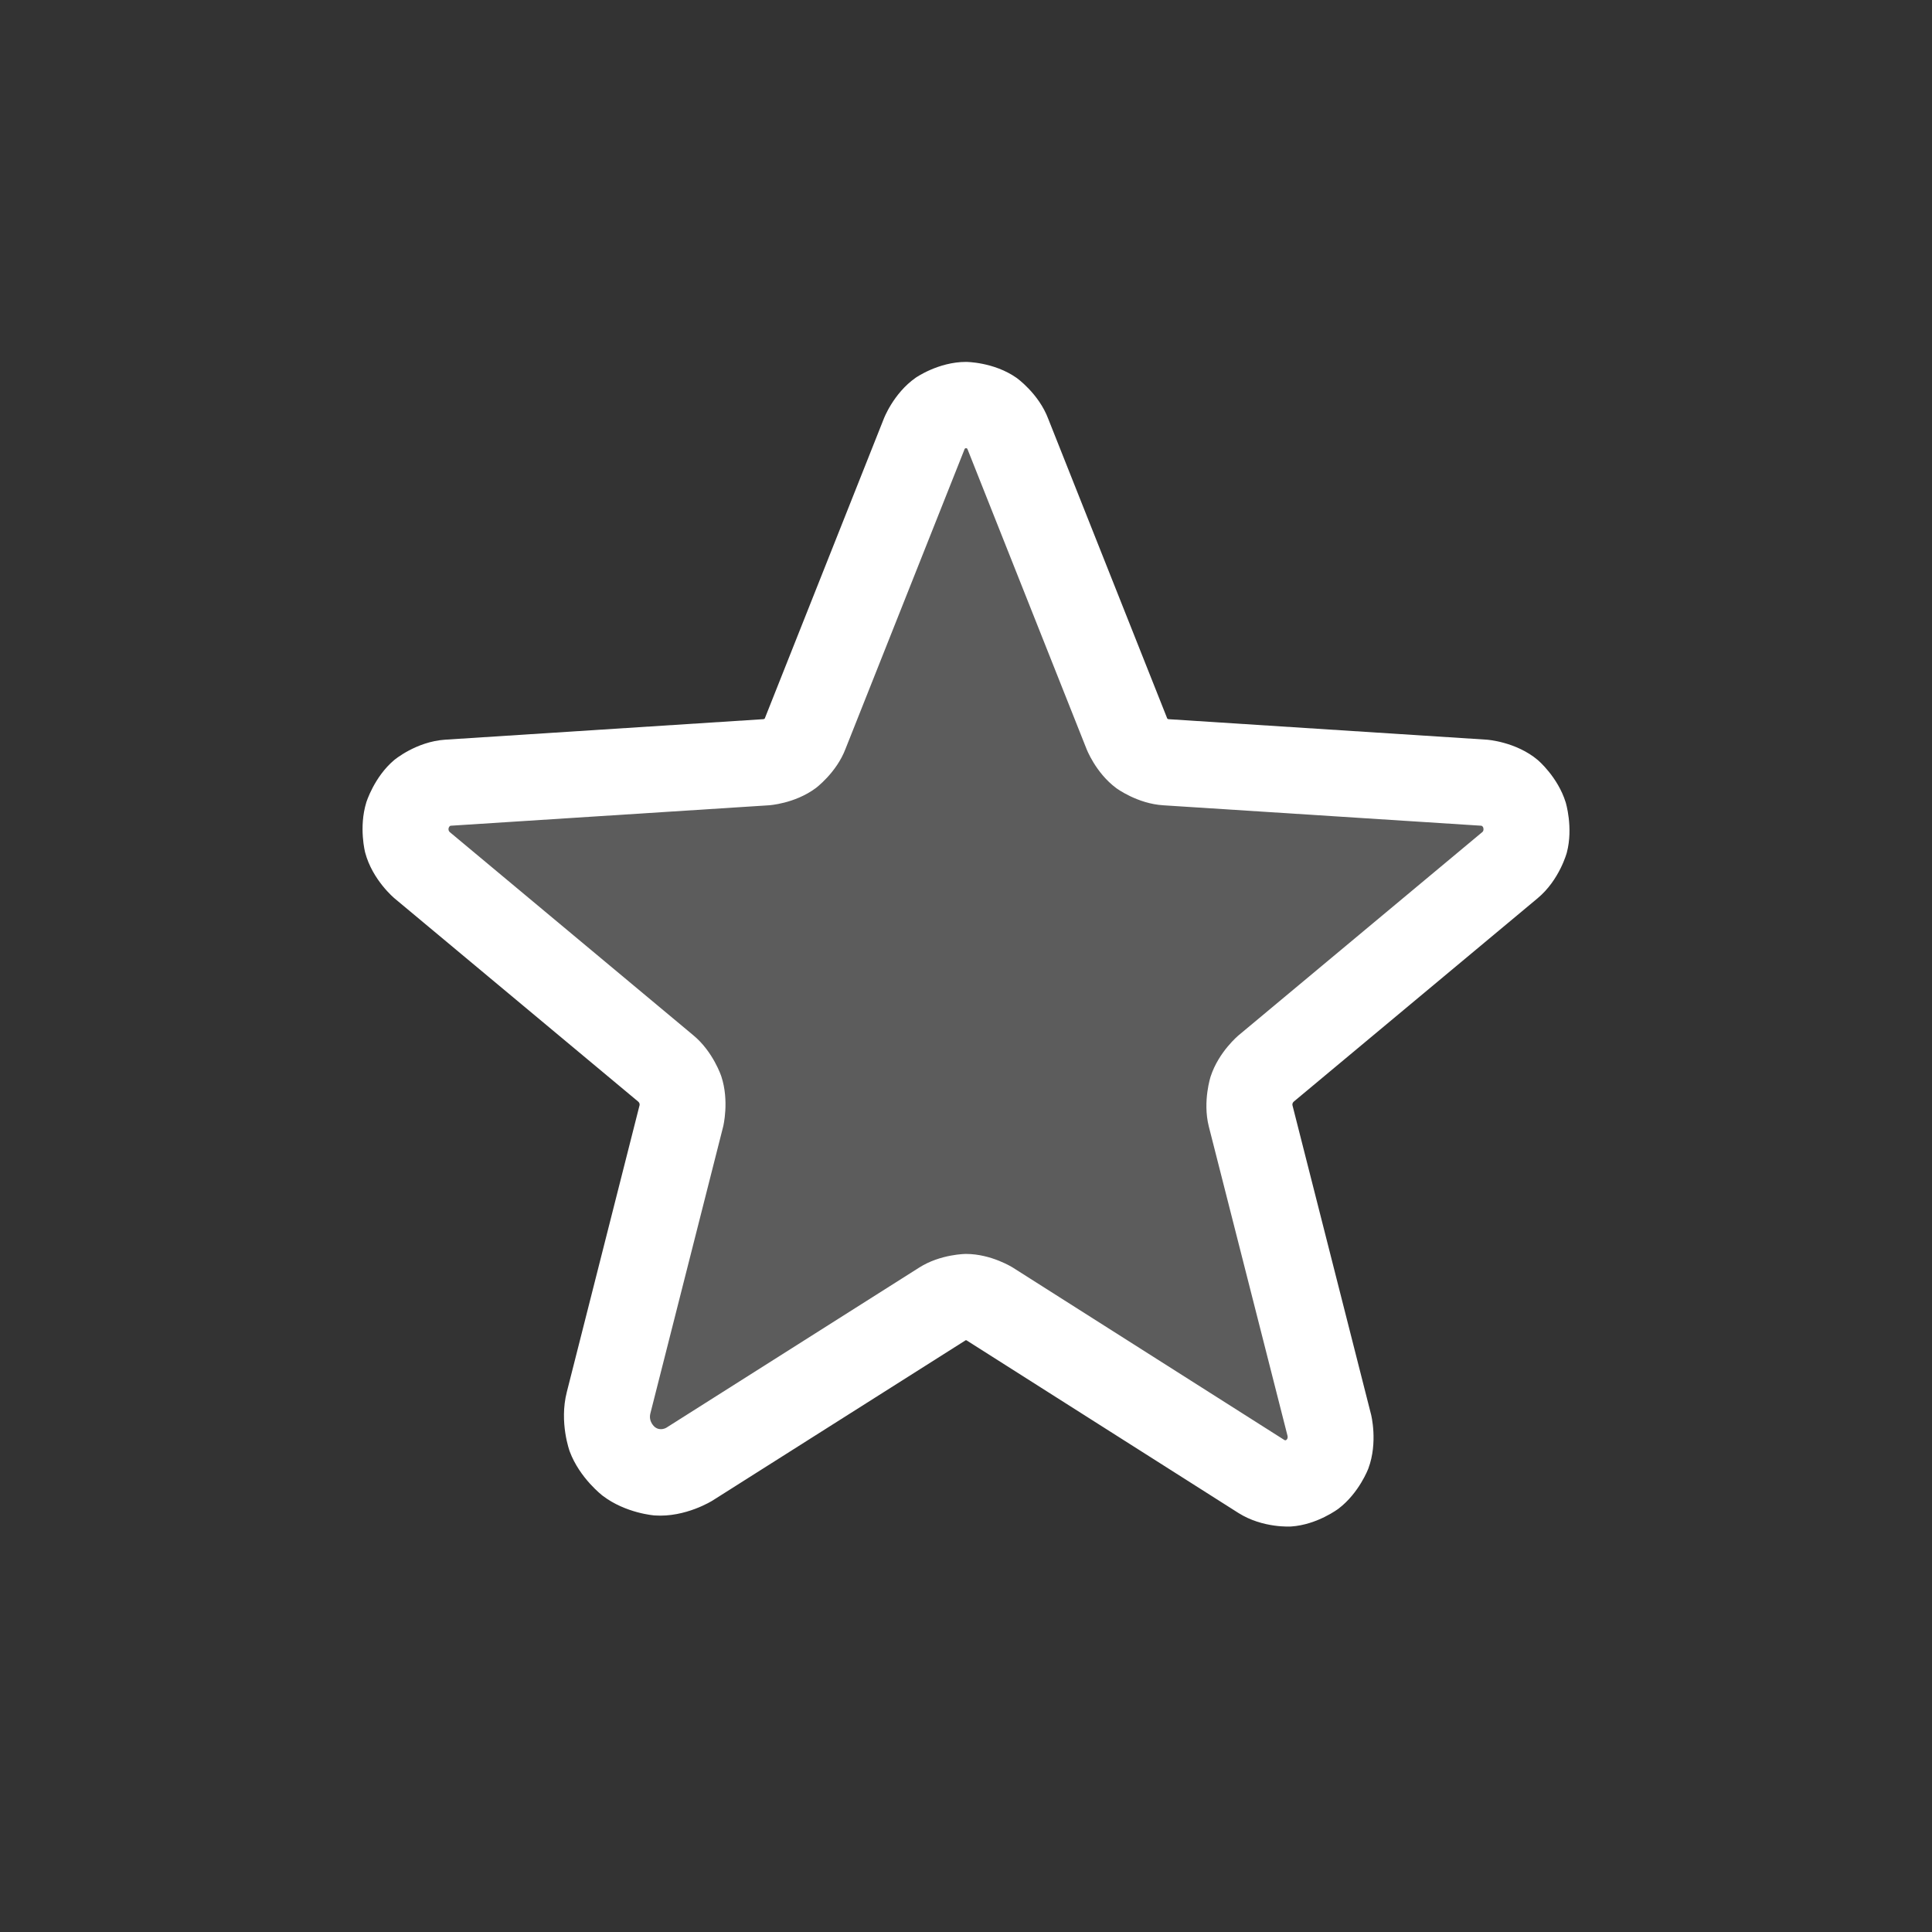 <svg width="28" height="28" viewBox="0 0 28 28" fill="none" xmlns="http://www.w3.org/2000/svg">
<rect x="0" y="0" width="28" height="28" fill="#333333" stroke="none"/>
<path d="M14.344 18.898L18.281 21.398C18.789 21.719 19.414 21.242 19.266 20.656L18.125 16.172C18.094 16.048 18.099 15.917 18.139 15.796C18.179 15.674 18.253 15.566 18.352 15.484L21.883 12.539C22.344 12.156 22.11 11.383 21.508 11.344L16.898 11.047C16.773 11.04 16.652 10.996 16.551 10.921C16.449 10.846 16.372 10.743 16.328 10.625L14.61 6.297C14.564 6.172 14.481 6.064 14.372 5.987C14.263 5.911 14.133 5.87 14 5.87C13.867 5.87 13.737 5.911 13.628 5.987C13.519 6.064 13.436 6.172 13.391 6.297L11.672 10.625C11.628 10.743 11.551 10.846 11.45 10.921C11.348 10.996 11.227 11.04 11.102 11.047L6.492 11.344C5.891 11.383 5.656 12.156 6.117 12.539L9.649 15.484C9.747 15.566 9.821 15.674 9.861 15.796C9.901 15.917 9.906 16.048 9.875 16.172L8.82 20.328C8.641 21.031 9.391 21.602 9.992 21.219L13.656 18.898C13.759 18.833 13.878 18.798 14 18.798C14.122 18.798 14.241 18.833 14.344 18.898Z" fill="white" fill-opacity="0.2"/>
<path fill-rule="evenodd" clip-rule="evenodd" d="M14.008 19.426C14.008 19.426 14.005 19.423 14 19.423C14 19.423 13.995 19.423 13.992 19.426L10.327 21.747C10.327 21.747 9.937 21.995 9.487 21.963C9.487 21.963 9.072 21.934 8.735 21.678C8.735 21.678 8.402 21.425 8.257 21.036C8.257 21.036 8.101 20.617 8.215 20.173L9.269 16.018C9.269 16.018 9.272 16.006 9.267 15.991C9.267 15.991 9.262 15.976 9.25 15.966L5.717 13.019C5.717 13.019 5.397 12.754 5.292 12.355C5.292 12.355 5.197 11.992 5.309 11.628C5.309 11.628 5.423 11.26 5.712 11.016C5.712 11.016 6.029 10.748 6.452 10.72L11.061 10.423C11.061 10.423 11.072 10.422 11.078 10.418C11.078 10.418 11.084 10.414 11.086 10.408L11.091 10.394L12.807 6.073C12.807 6.073 12.945 5.703 13.27 5.475C13.27 5.475 13.598 5.245 14 5.245C14 5.245 14.402 5.245 14.731 5.475C14.731 5.475 15.055 5.703 15.193 6.073L16.909 10.394L16.914 10.408C16.914 10.408 16.917 10.414 16.922 10.418C16.922 10.418 16.928 10.422 16.935 10.423L21.548 10.72C21.548 10.72 21.971 10.748 22.288 11.016C22.288 11.016 22.577 11.26 22.691 11.628C22.691 11.628 22.803 11.992 22.708 12.355C22.708 12.355 22.603 12.754 22.282 13.02L18.752 15.964C18.752 15.964 18.738 15.976 18.733 15.991C18.733 15.991 18.728 16.006 18.732 16.021L19.871 20.502C19.871 20.502 19.973 20.904 19.831 21.283C19.831 21.283 19.699 21.637 19.397 21.866C19.397 21.866 19.09 22.098 18.713 22.123C18.713 22.123 18.304 22.152 17.948 21.927L14.009 19.426L14.009 19.426L14.008 19.426ZM18.615 20.87L14.679 18.371L14.679 18.371C14.679 18.371 14.368 18.173 14 18.173C14 18.173 13.632 18.173 13.321 18.371L9.658 20.691C9.658 20.691 9.573 20.745 9.492 20.683C9.492 20.683 9.394 20.609 9.426 20.483L10.481 16.326C10.481 16.326 10.572 15.957 10.454 15.6C10.454 15.6 10.337 15.242 10.047 15.003L6.518 12.059C6.518 12.059 6.491 12.037 6.503 11.997C6.503 11.997 6.512 11.969 6.533 11.967L11.142 11.671C11.142 11.671 11.516 11.649 11.821 11.423C11.821 11.423 12.123 11.2 12.255 10.85L13.972 6.528L13.978 6.511C13.978 6.511 13.981 6.504 13.987 6.499C13.987 6.499 13.993 6.495 14 6.495C14 6.495 14.007 6.495 14.014 6.499C14.014 6.499 14.02 6.504 14.022 6.511L14.029 6.528L15.745 10.85C15.745 10.85 15.877 11.2 16.179 11.423C16.179 11.423 16.484 11.649 16.862 11.671L21.468 11.967C21.468 11.967 21.488 11.969 21.497 11.997C21.497 11.997 21.509 12.037 21.484 12.058L17.951 15.004C17.951 15.004 17.663 15.242 17.546 15.6C17.546 15.6 17.428 15.957 17.518 16.322L18.66 20.81C18.66 20.81 18.67 20.848 18.642 20.869C18.642 20.869 18.629 20.879 18.615 20.87Z" fill="white"/>
</svg>
